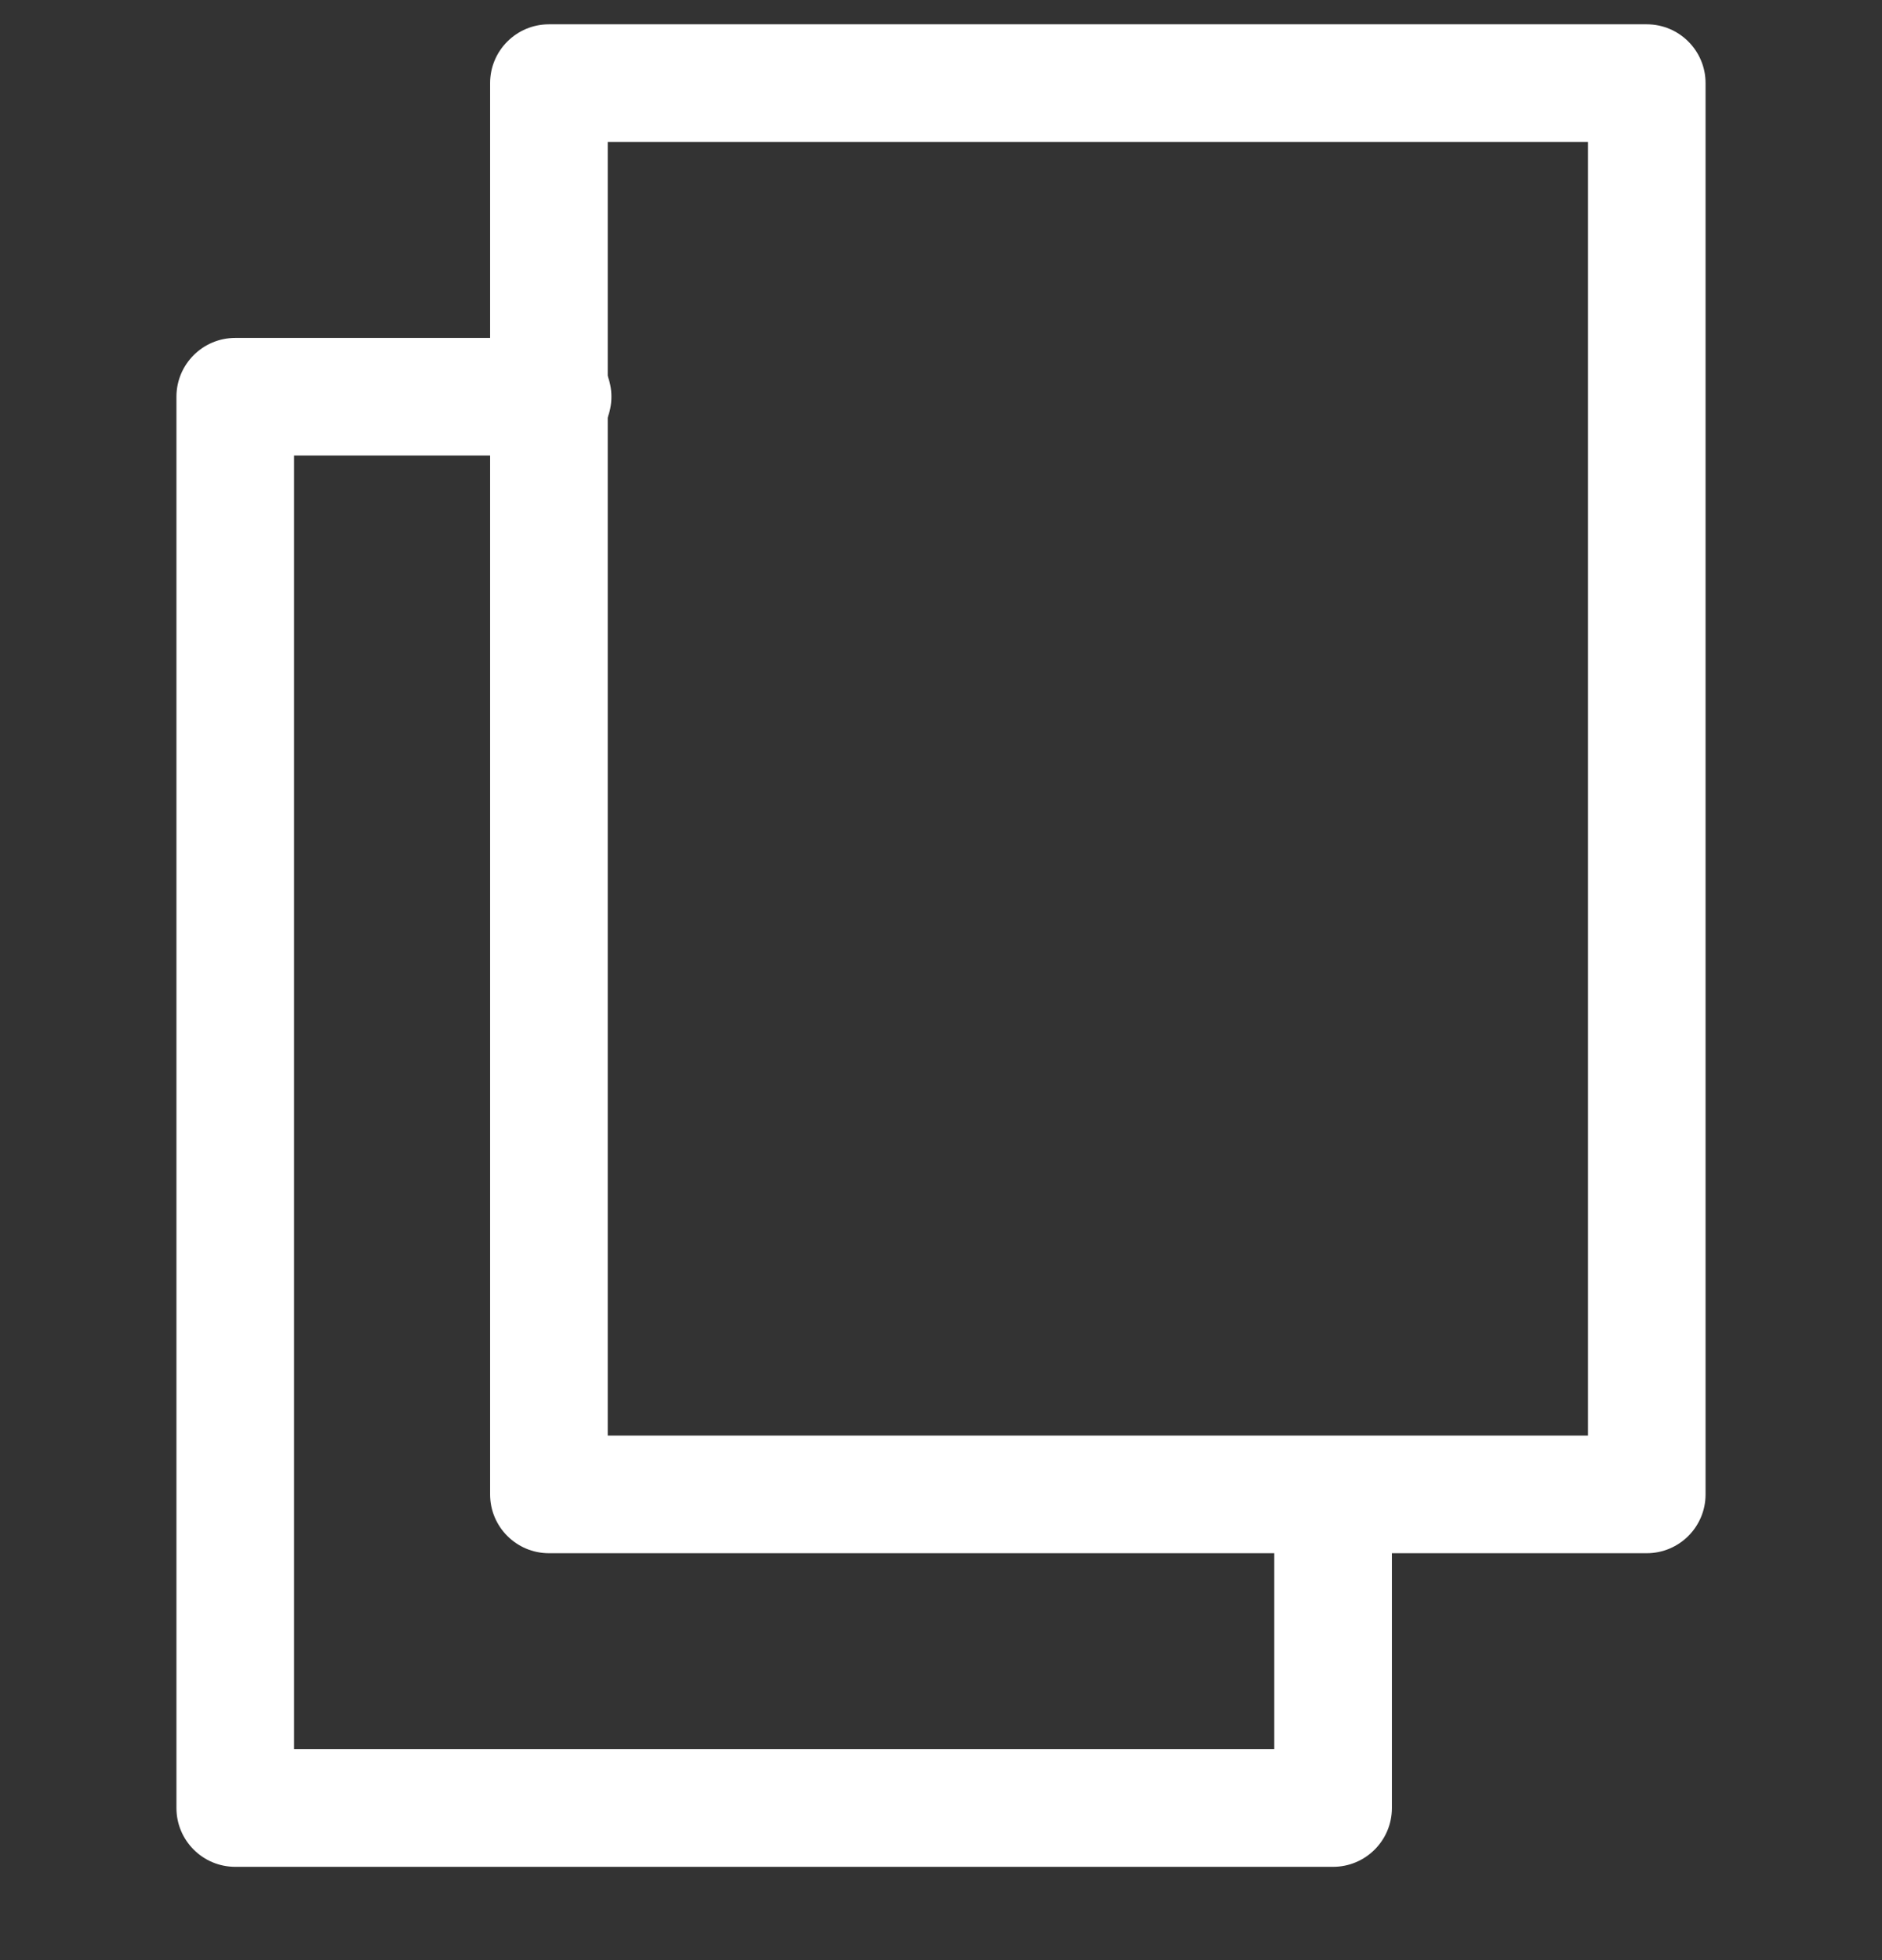 <svg width="24" height="25" viewBox="0 0 24 25" fill="none" xmlns="http://www.w3.org/2000/svg">
<rect x="0" y="0" width="24" height="25" fill="#333333" stroke="none"/>
<path fill-rule="evenodd" clip-rule="evenodd" d="M3.75 5.81L7.047 5.81C7.461 5.81 7.797 5.474 7.797 5.06C7.797 4.646 7.461 4.31 7.047 4.31L3 4.31C2.586 4.31 2.25 4.646 2.25 5.06V23.06C2.25 23.474 2.586 23.81 3 23.81H17C17.414 23.81 17.75 23.474 17.75 23.06V19.127C17.75 18.712 17.414 18.377 17 18.377C16.586 18.377 16.25 18.712 16.25 19.127V22.31H3.75V5.81Z" fill="white"/>
<path fill-rule="evenodd" clip-rule="evenodd" d="M6.25 1.06C6.25 0.646 6.586 0.31 7 0.31H21C21.414 0.31 21.75 0.646 21.75 1.06V19.06C21.75 19.474 21.414 19.81 21 19.81H7C6.586 19.81 6.25 19.474 6.25 19.06V1.06ZM7.75 1.81V18.31H20.25V1.81H7.75Z" fill="white"/>
</svg>

